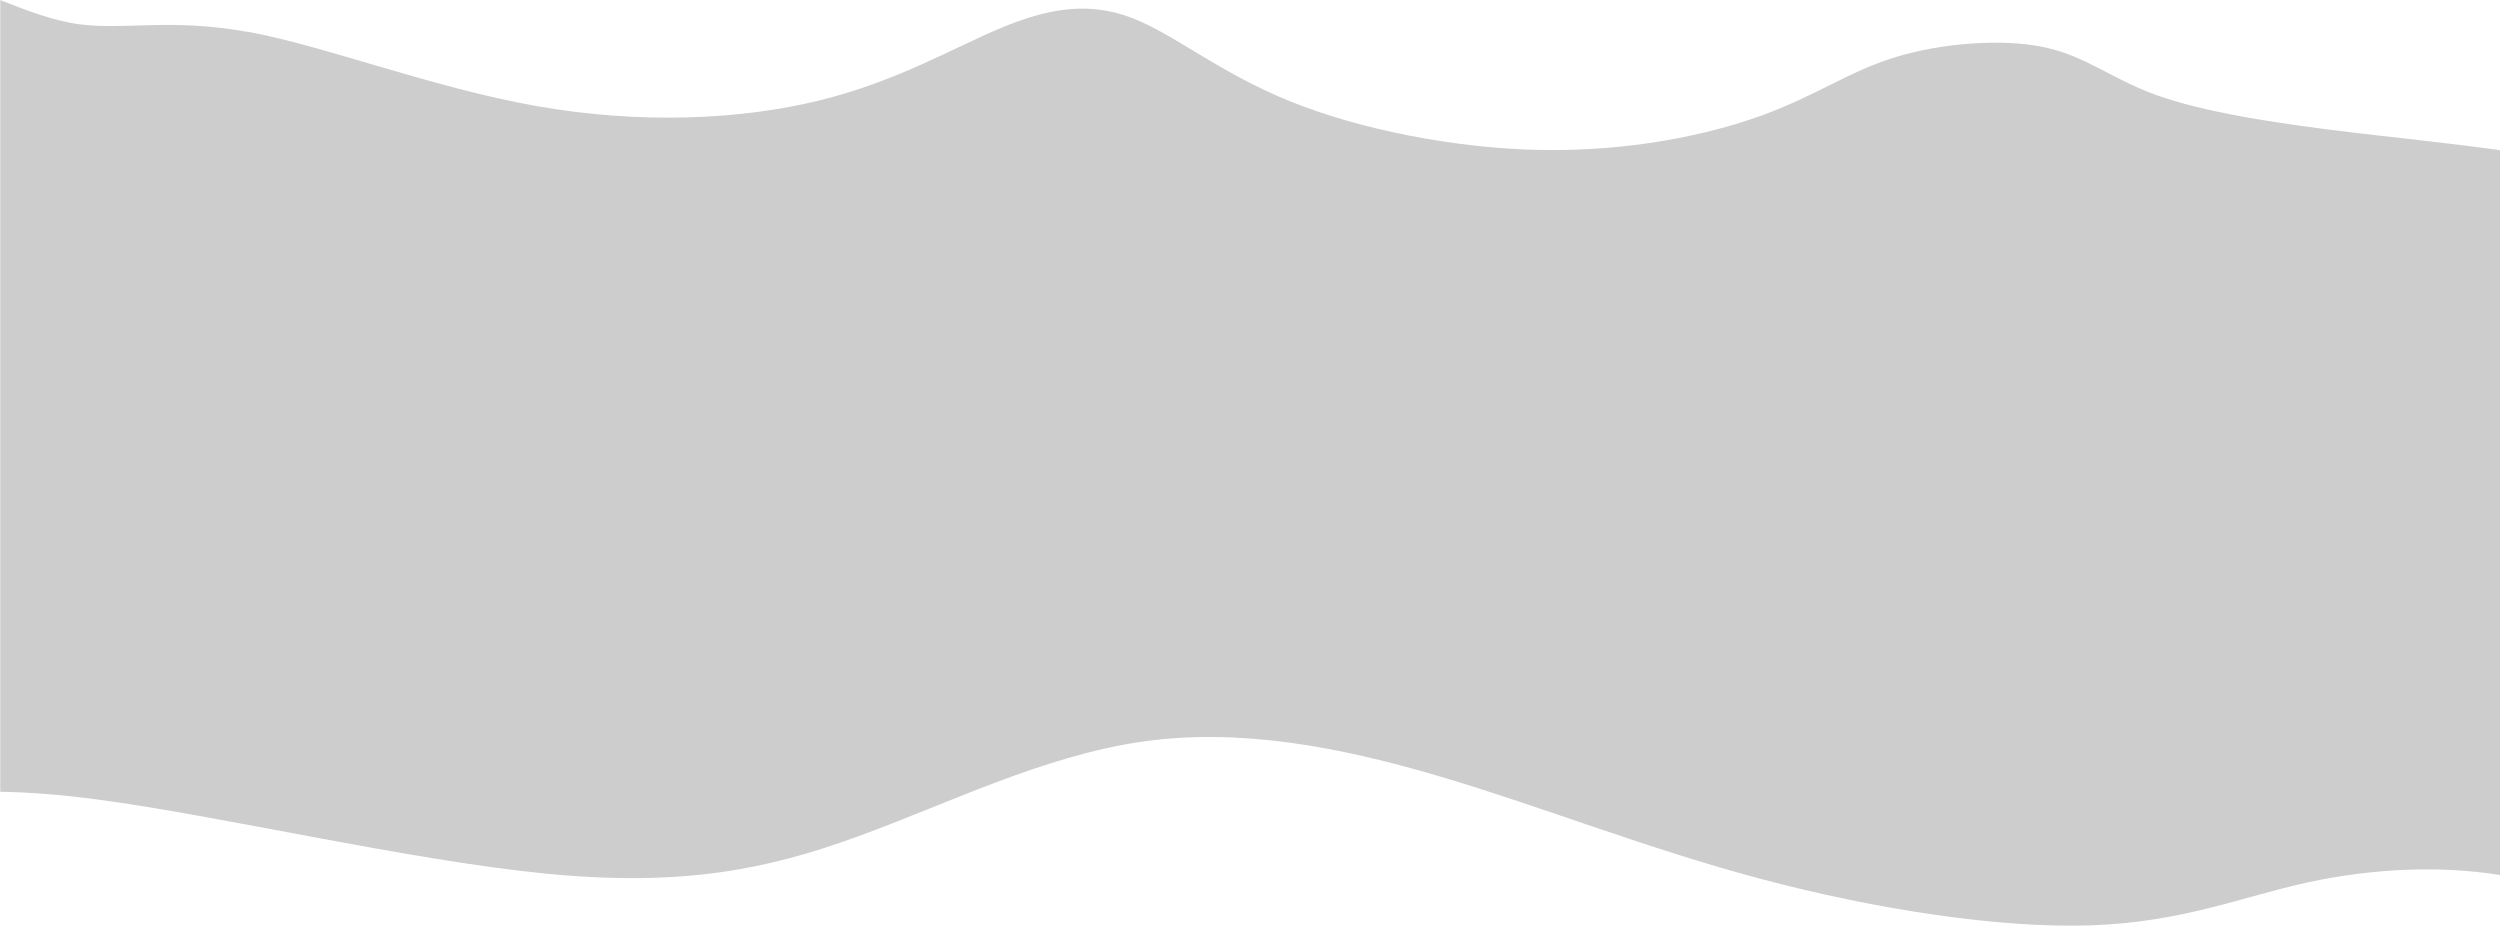 <?xml version="1.0" encoding="UTF-8"?>
<!DOCTYPE svg PUBLIC "-//W3C//DTD SVG 1.1//EN" "http://www.w3.org/Graphics/SVG/1.1/DTD/svg11.dtd">
<!-- Creator: CorelDRAW -->
<svg xmlns="http://www.w3.org/2000/svg" xml:space="preserve" width="142.545mm" height="52.782mm" version="1.1" style="shape-rendering:geometricPrecision; text-rendering:geometricPrecision; image-rendering:optimizeQuality; fill-rule:evenodd; clip-rule:evenodd"
viewBox="0 0 255.9 94.76"
 xmlns:xlink="http://www.w3.org/1999/xlink"
 xmlns:xodm="http://www.corel.com/coreldraw/odm/2003">
 <defs>
  <style type="text/css">
   <![CDATA[
    .fil0 {fill:#4D4D4D;fill-opacity:0.278}
   ]]>
  </style>
 </defs>
 <g id="Capa_x0020_1">
  <path class="fil0" d="M25.46 3.27c7.92,1.47 18.86,5.72 29.48,7.59 10.61,1.88 20.9,1.39 28.9,-0.57 8,-1.96 13.72,-5.39 18.62,-7.43 4.9,-2.04 8.98,-2.69 13.31,-1.06 4.33,1.63 8.9,5.55 16.09,8.49 7.19,2.94 16.98,4.9 25.88,5.06 8.9,0.16 16.9,-1.47 22.54,-3.51 5.63,-2.04 8.9,-4.49 13.64,-5.96 4.74,-1.47 10.94,-1.96 15.27,-1.06 4.33,0.9 6.78,3.18 11.51,4.9 4.74,1.71 11.76,2.86 20.74,3.92 4.6,0.54 9.71,1.07 14.48,1.73l0 74.2c-6.26,-1.01 -13.26,-0.64 -19.62,0.74 -6.78,1.47 -12.82,4.08 -22.21,4.41 -9.39,0.33 -22.13,-1.63 -33.8,-4.74 -11.68,-3.1 -22.29,-7.35 -32.74,-10.45 -10.45,-3.1 -20.74,-5.06 -30.78,-3.59 -10.04,1.47 -19.84,6.37 -29.07,9.72 -9.23,3.35 -17.88,5.14 -31.93,3.76 -14.04,-1.39 -33.48,-5.96 -45.89,-7.59 -3.92,-0.52 -7.14,-0.74 -9.86,-0.78l0 -81.04c2.5,0.97 5.2,2.06 7.99,2.46 4.65,0.65 9.55,-0.65 17.47,0.82z"/>
 </g>
</svg>
